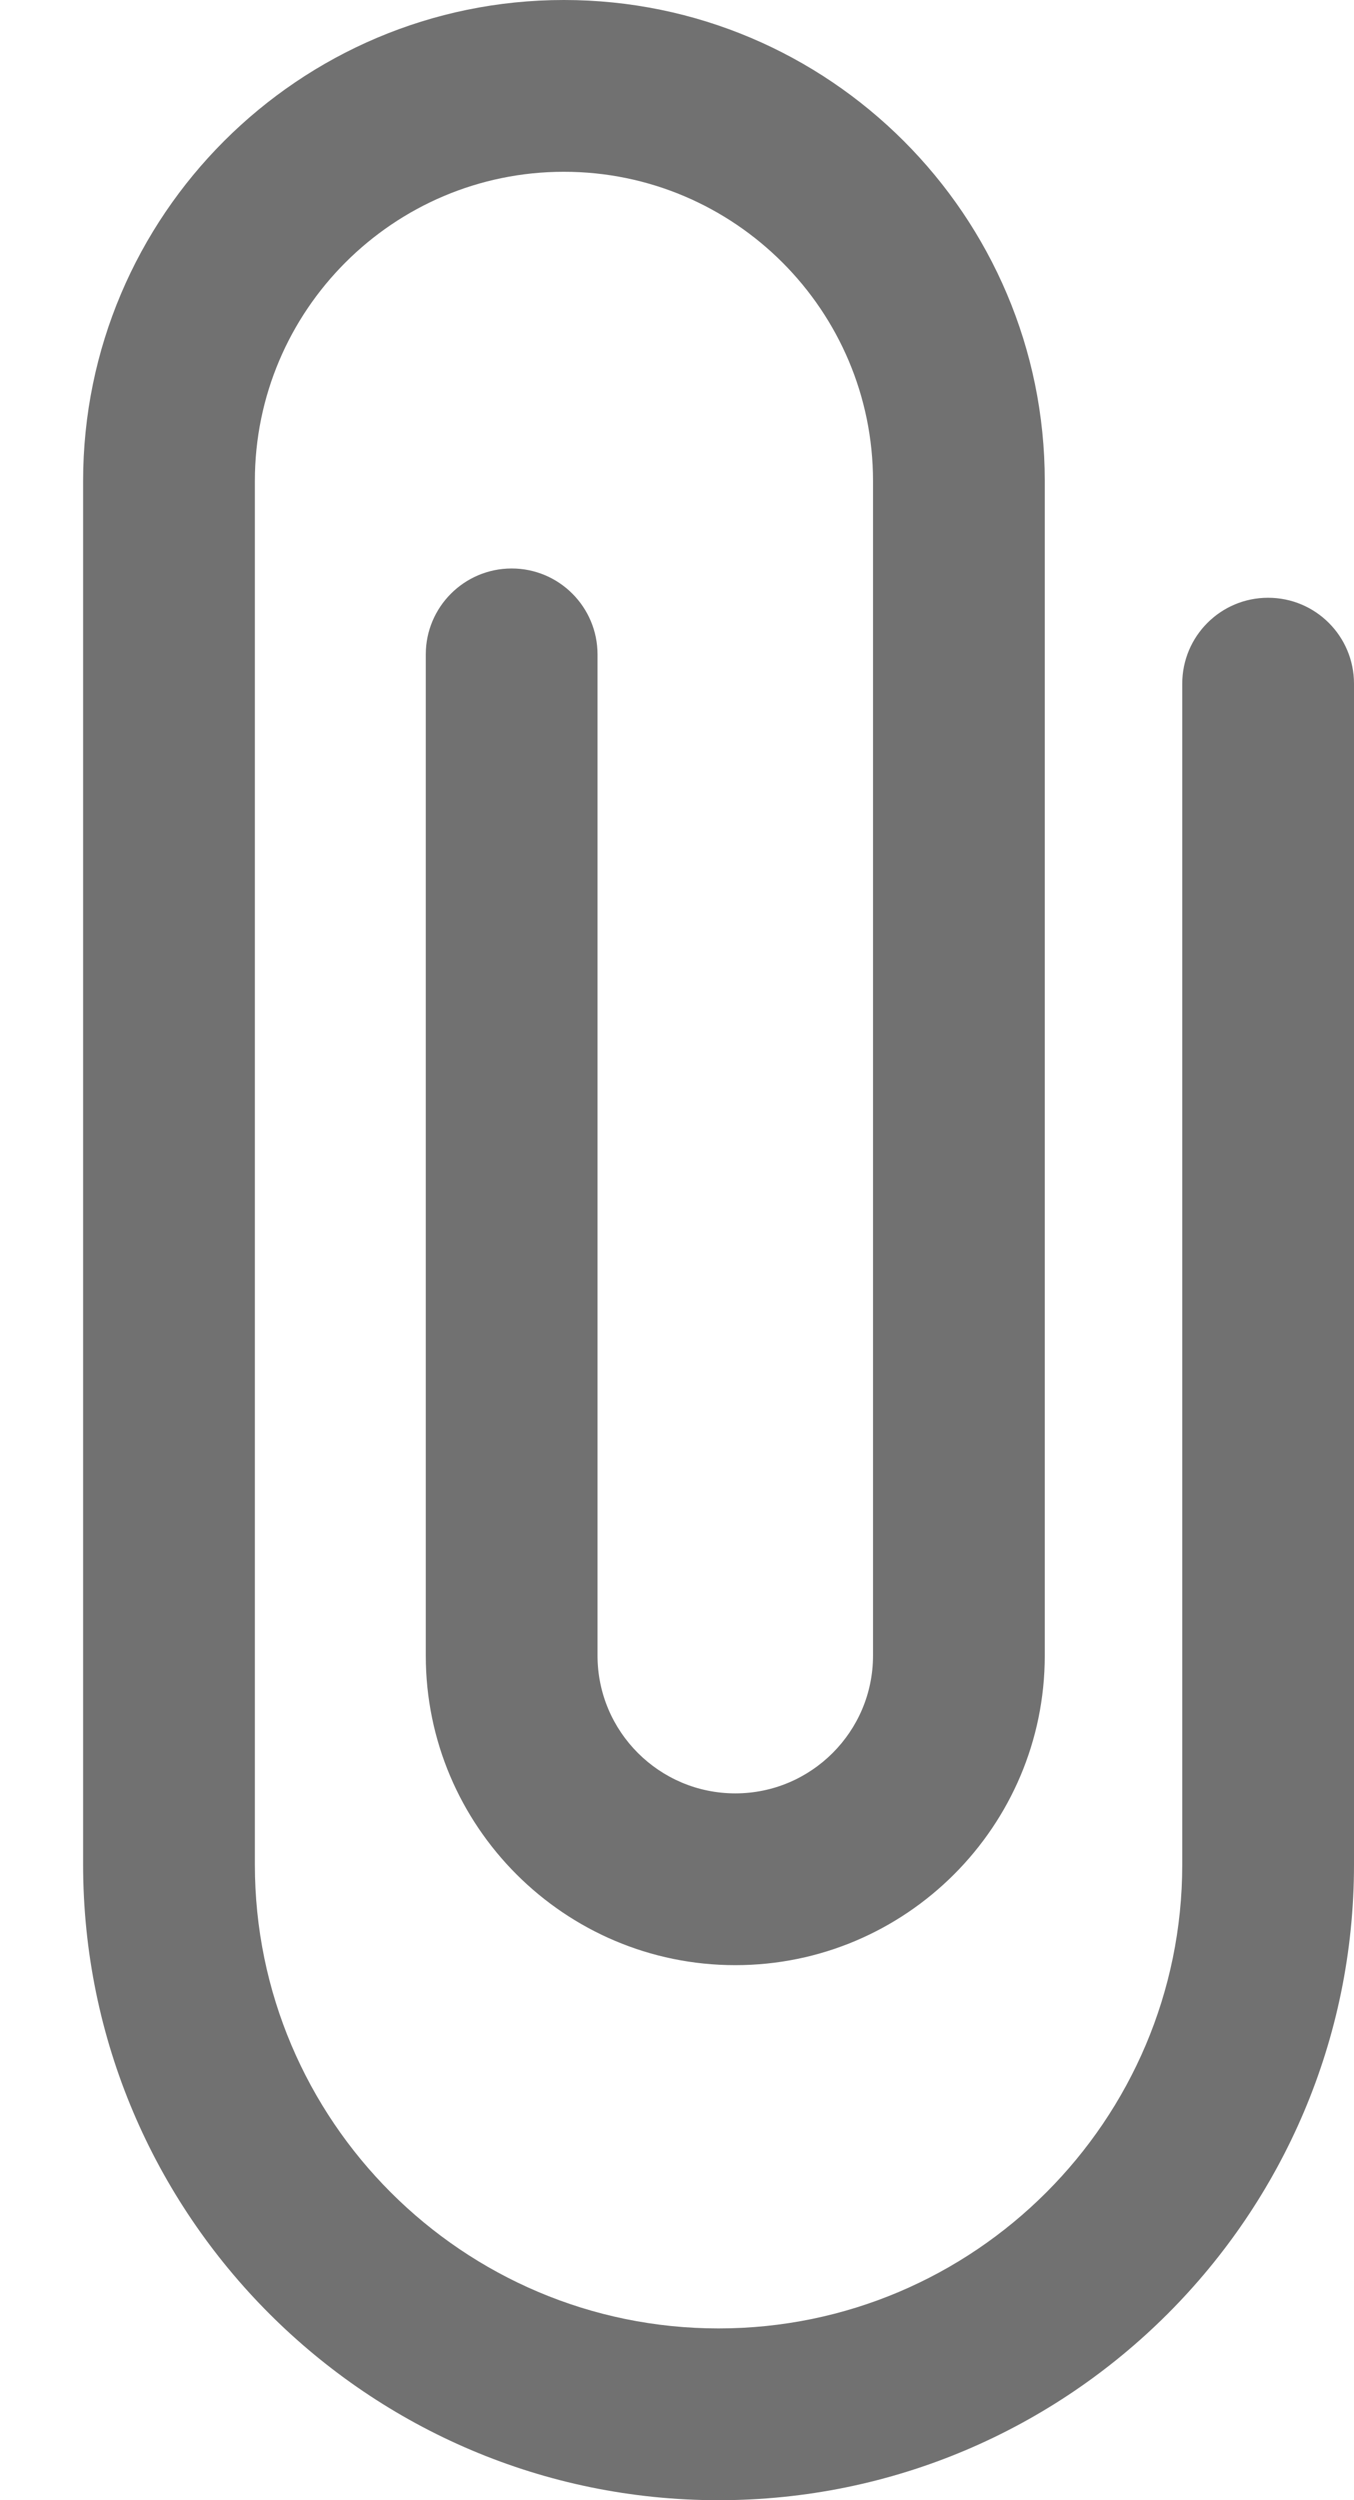 <svg width="13" height="24" viewBox="0 0 13 24" fill="none" xmlns="http://www.w3.org/2000/svg">
<path d="M12.175 5.738C11.72 5.738 11.351 6.107 11.351 6.563V17.899C11.351 20.354 9.354 22.351 6.899 22.351C4.444 22.351 2.447 20.354 2.447 17.899V4.617C2.447 2.98 3.778 1.649 5.414 1.649C7.051 1.649 8.382 2.98 8.382 4.617V15.893C8.382 16.622 7.789 17.215 7.06 17.215C6.33 17.215 5.737 16.622 5.737 15.893V6.282C5.737 5.827 5.368 5.457 4.913 5.457C4.457 5.457 4.088 5.827 4.088 6.282V15.893C4.088 17.531 5.421 18.864 7.06 18.864C8.698 18.864 10.031 17.531 10.031 15.893V4.617C10.031 2.071 7.96 0 5.414 0C2.869 0 0.798 2.071 0.798 4.617V17.899C0.798 21.263 3.535 24 6.899 24C10.263 24 13 21.263 13 17.899V6.563C13 6.107 12.631 5.738 12.175 5.738Z" fill="#717171"/>
</svg>
